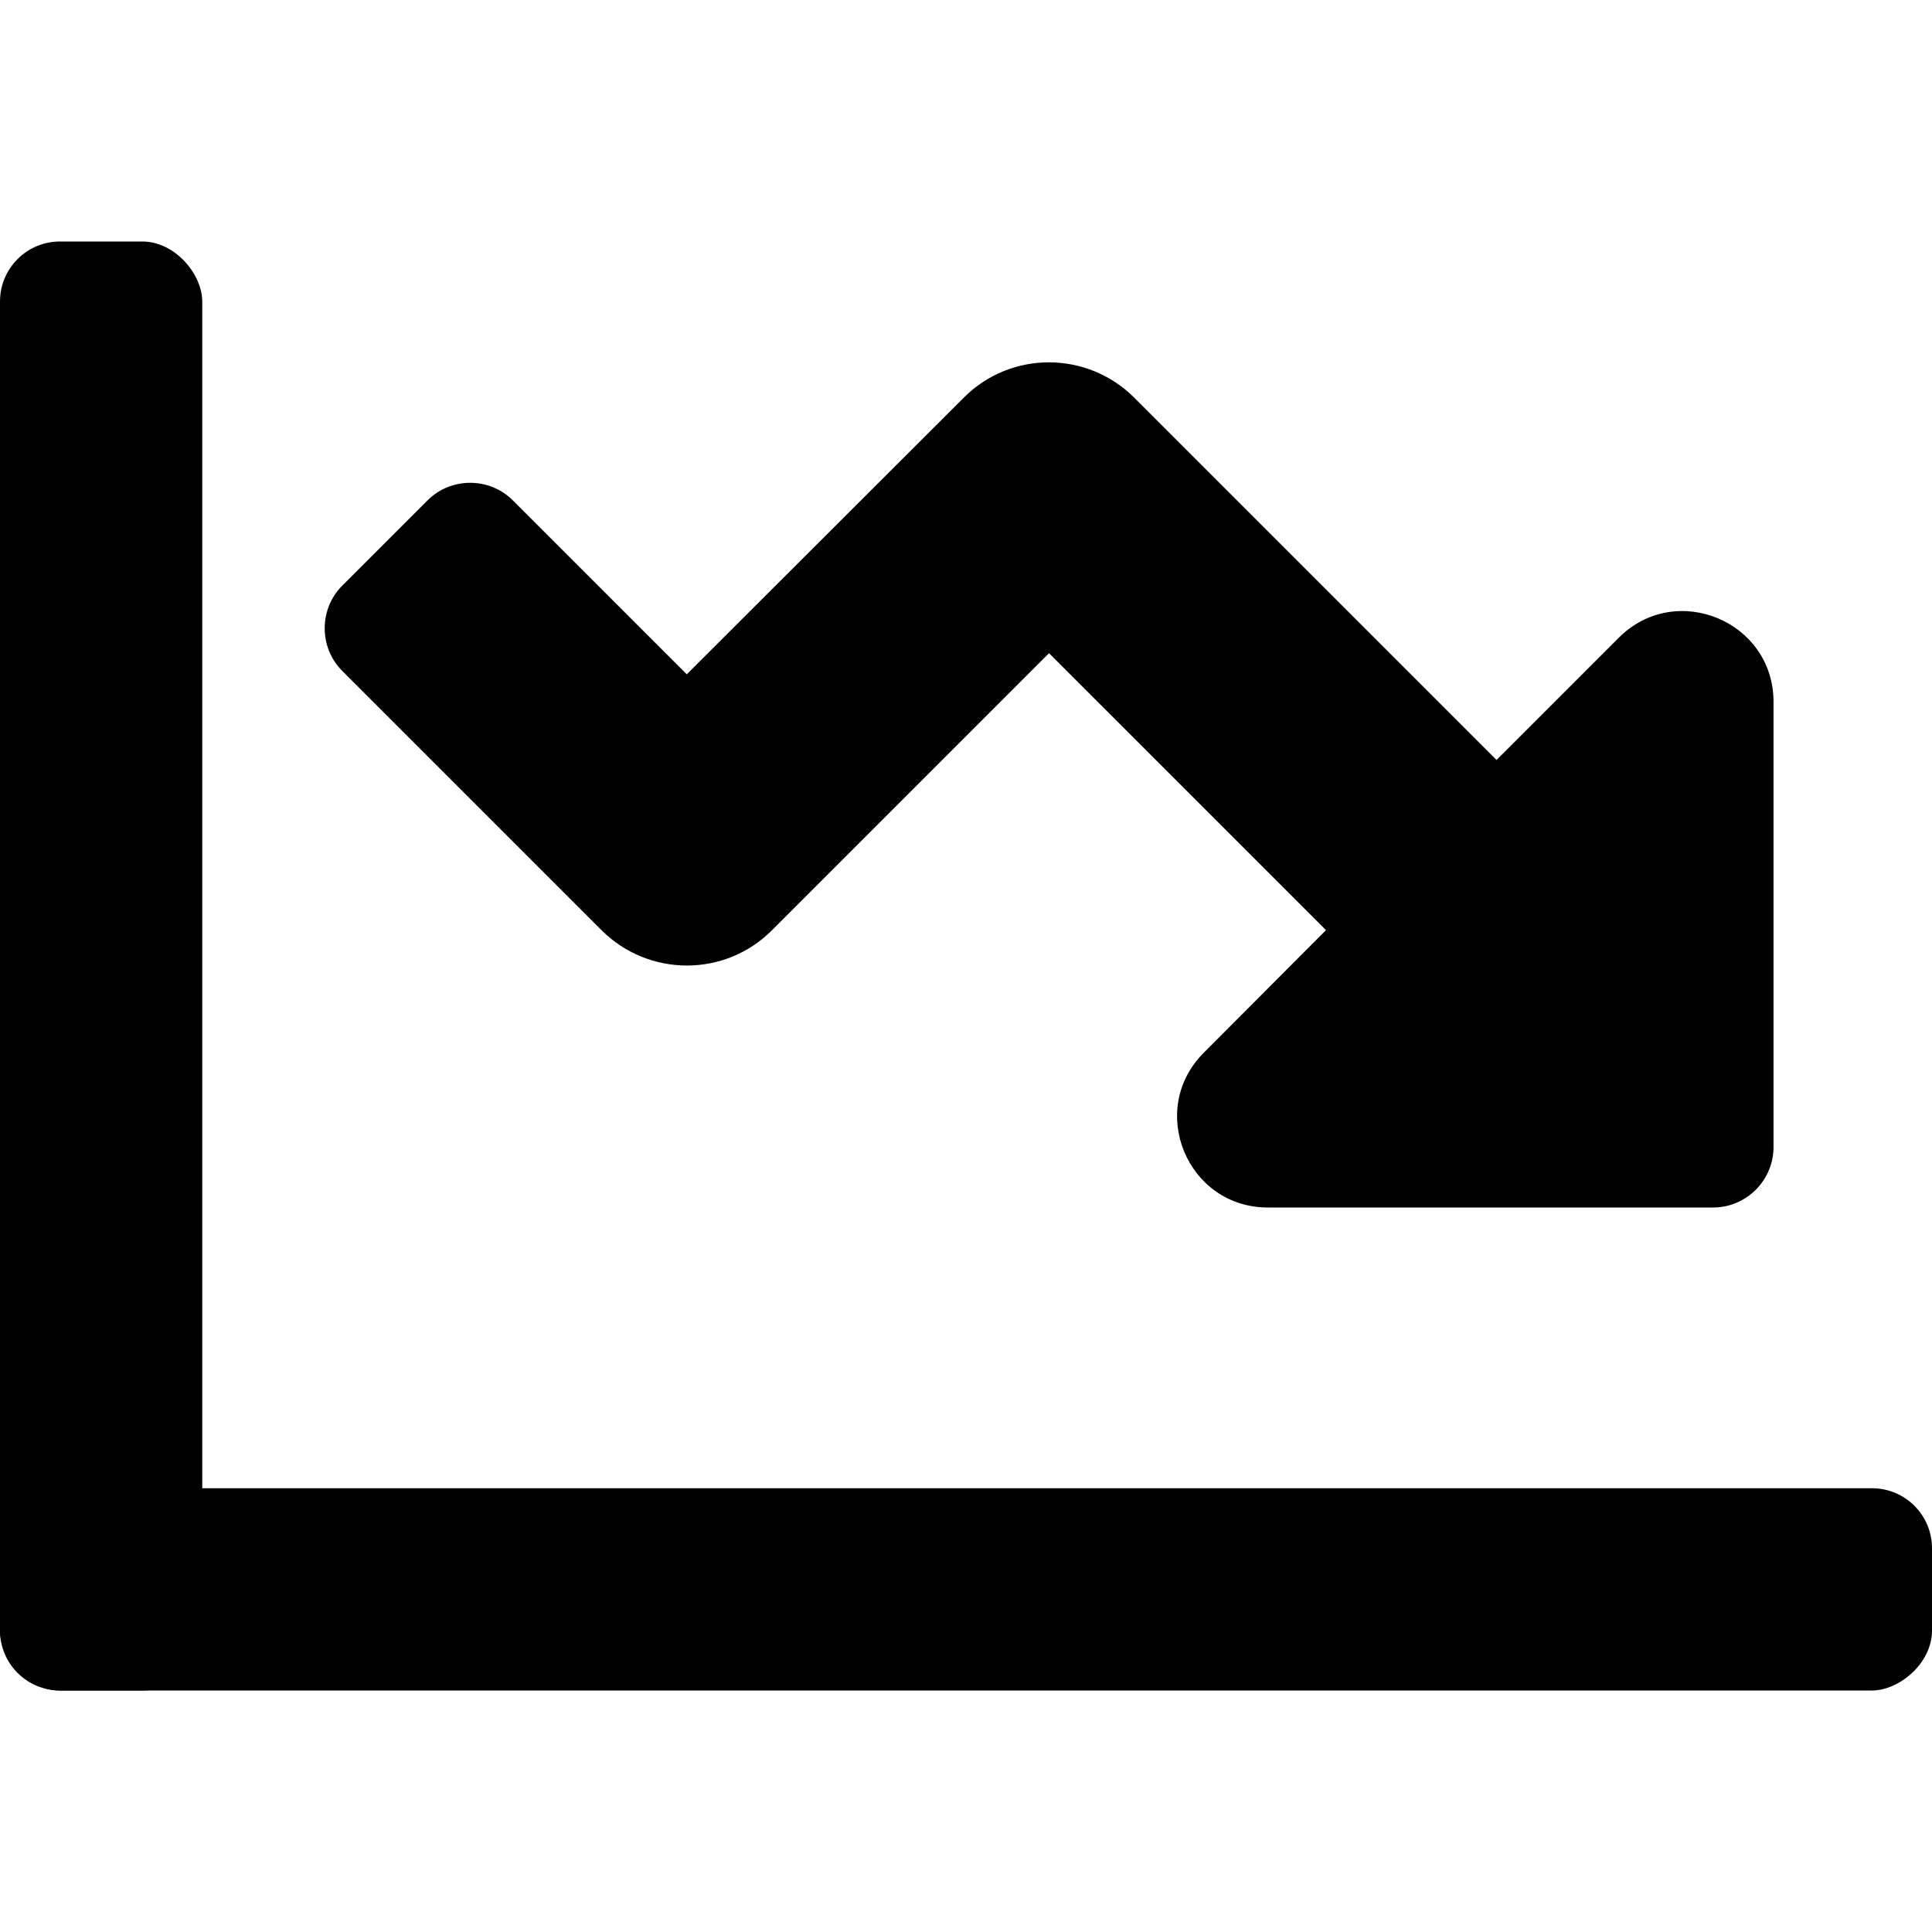 <?xml version="1.0" encoding="UTF-8"?>
<svg id="Layer_1" xmlns="http://www.w3.org/2000/svg" version="1.1" viewBox="0 0 512 512">
  <!-- Generator: Adobe Illustrator 29.4.0, SVG Export Plug-In . SVG Version: 2.1.0 Build 152)  -->
  <path d="M470,304v-118c0-21.4-25.9-32.1-41-17l-32.4,32.4-96-96c-12.5-12.5-32.8-12.5-45.2,0l-73.4,73.3-46.1-46.1c-6.2-6.2-16.4-6.2-22.6,0l-22.6,22.6c-6.2,6.2-6.2,16.4,0,22.6l68.7,68.7c12.5,12.5,32.8,12.5,45.2,0l73.4-73.4,73.4,73.4-32.4,32.5c-15.1,15.1-4.4,41,17,41h118c8.8,0,16-7.2,16-16Z"/>
  <rect y="64" width="53.6" height="384" rx="15.9" ry="15.9"/>
  <rect x="229.2" y="165.2" width="53.6" height="512" rx="15.9" ry="15.9" transform="translate(-165.2 677.2) rotate(-90)"/>
</svg>